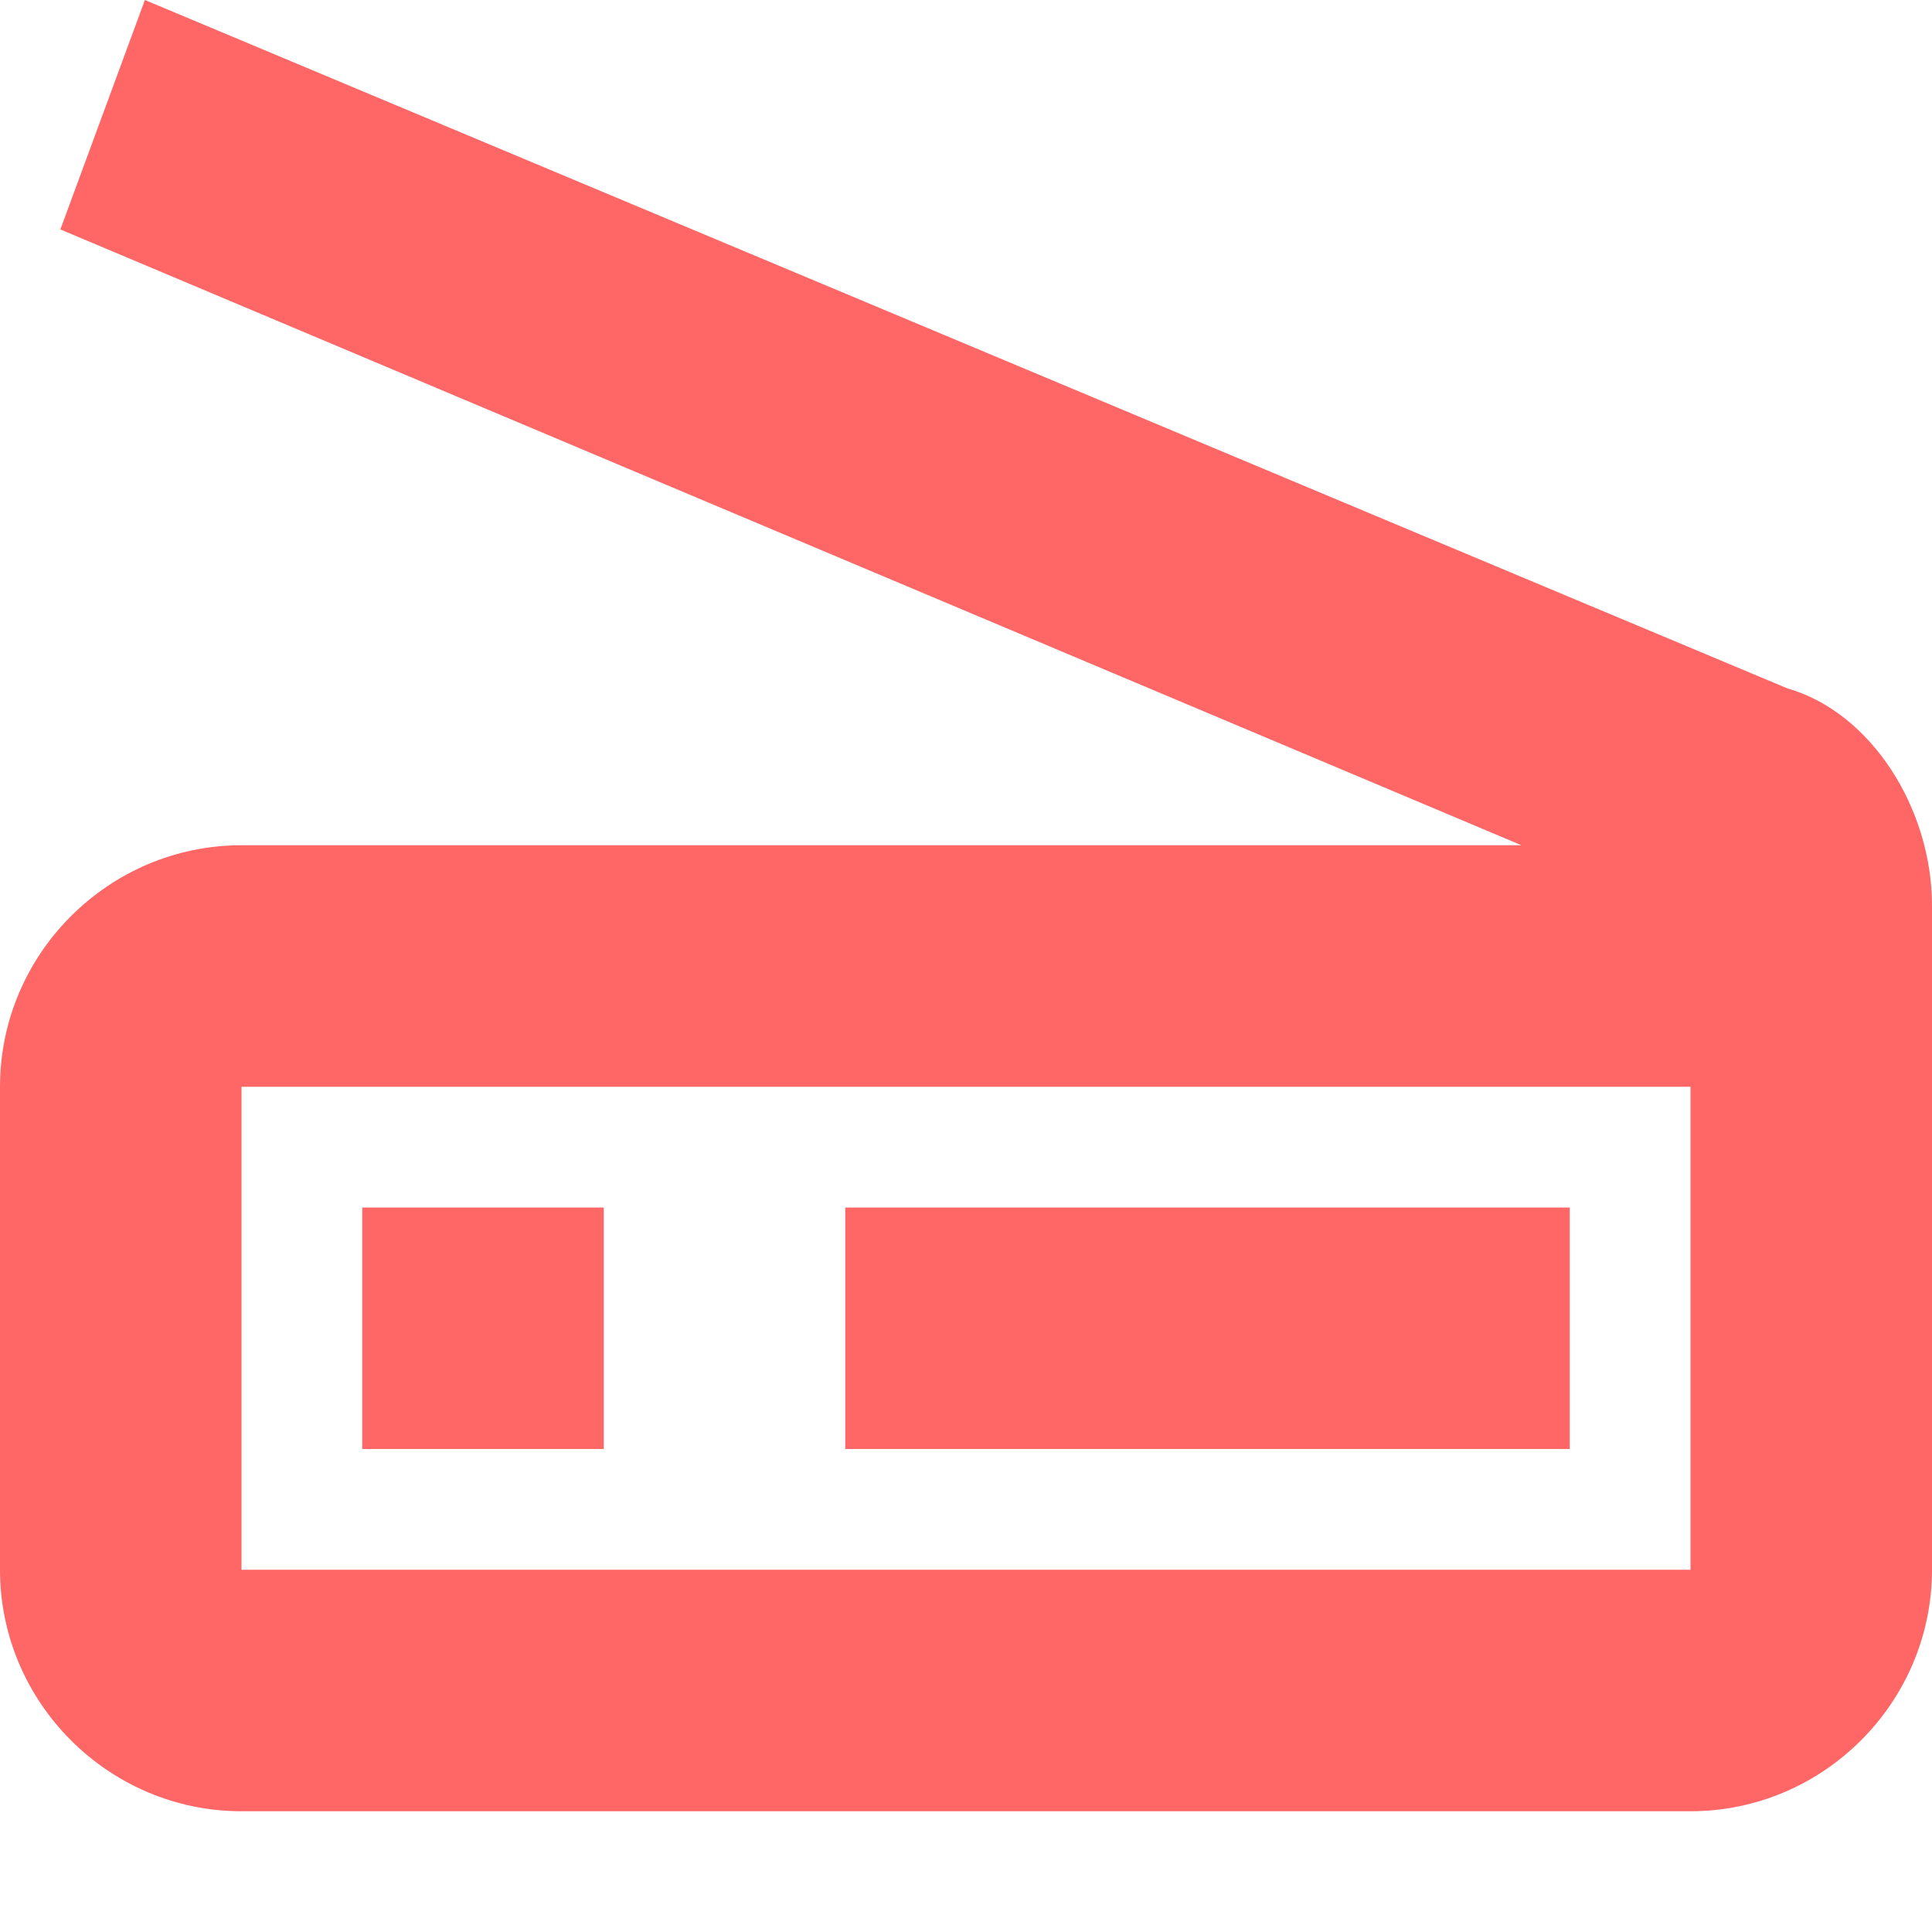 <svg width="16" height="16" version="1.1" xmlns="http://www.w3.org/2000/svg">
 <style id="current-color-scheme" type="text/css">.ColorScheme-Text {
            color:#ff6666;
        }</style>
 <path class="ColorScheme-Text" d="m14.8 5.7-13.6-5.7-0.7 1.9 12.1 5.1h-10.6c-1.1 0-2 0.9-2 2v4c0 1.1 0.9 2 2 2h12c1.1 0 2-0.9 2-2v-5.5c0-0.8-0.5-1.6-1.2-1.8zm-0.8 7.3h-12v-4h12zm-11-3h2v2h-2zm4 0h6v2h-6z" fill="currentColor"/>
</svg>
